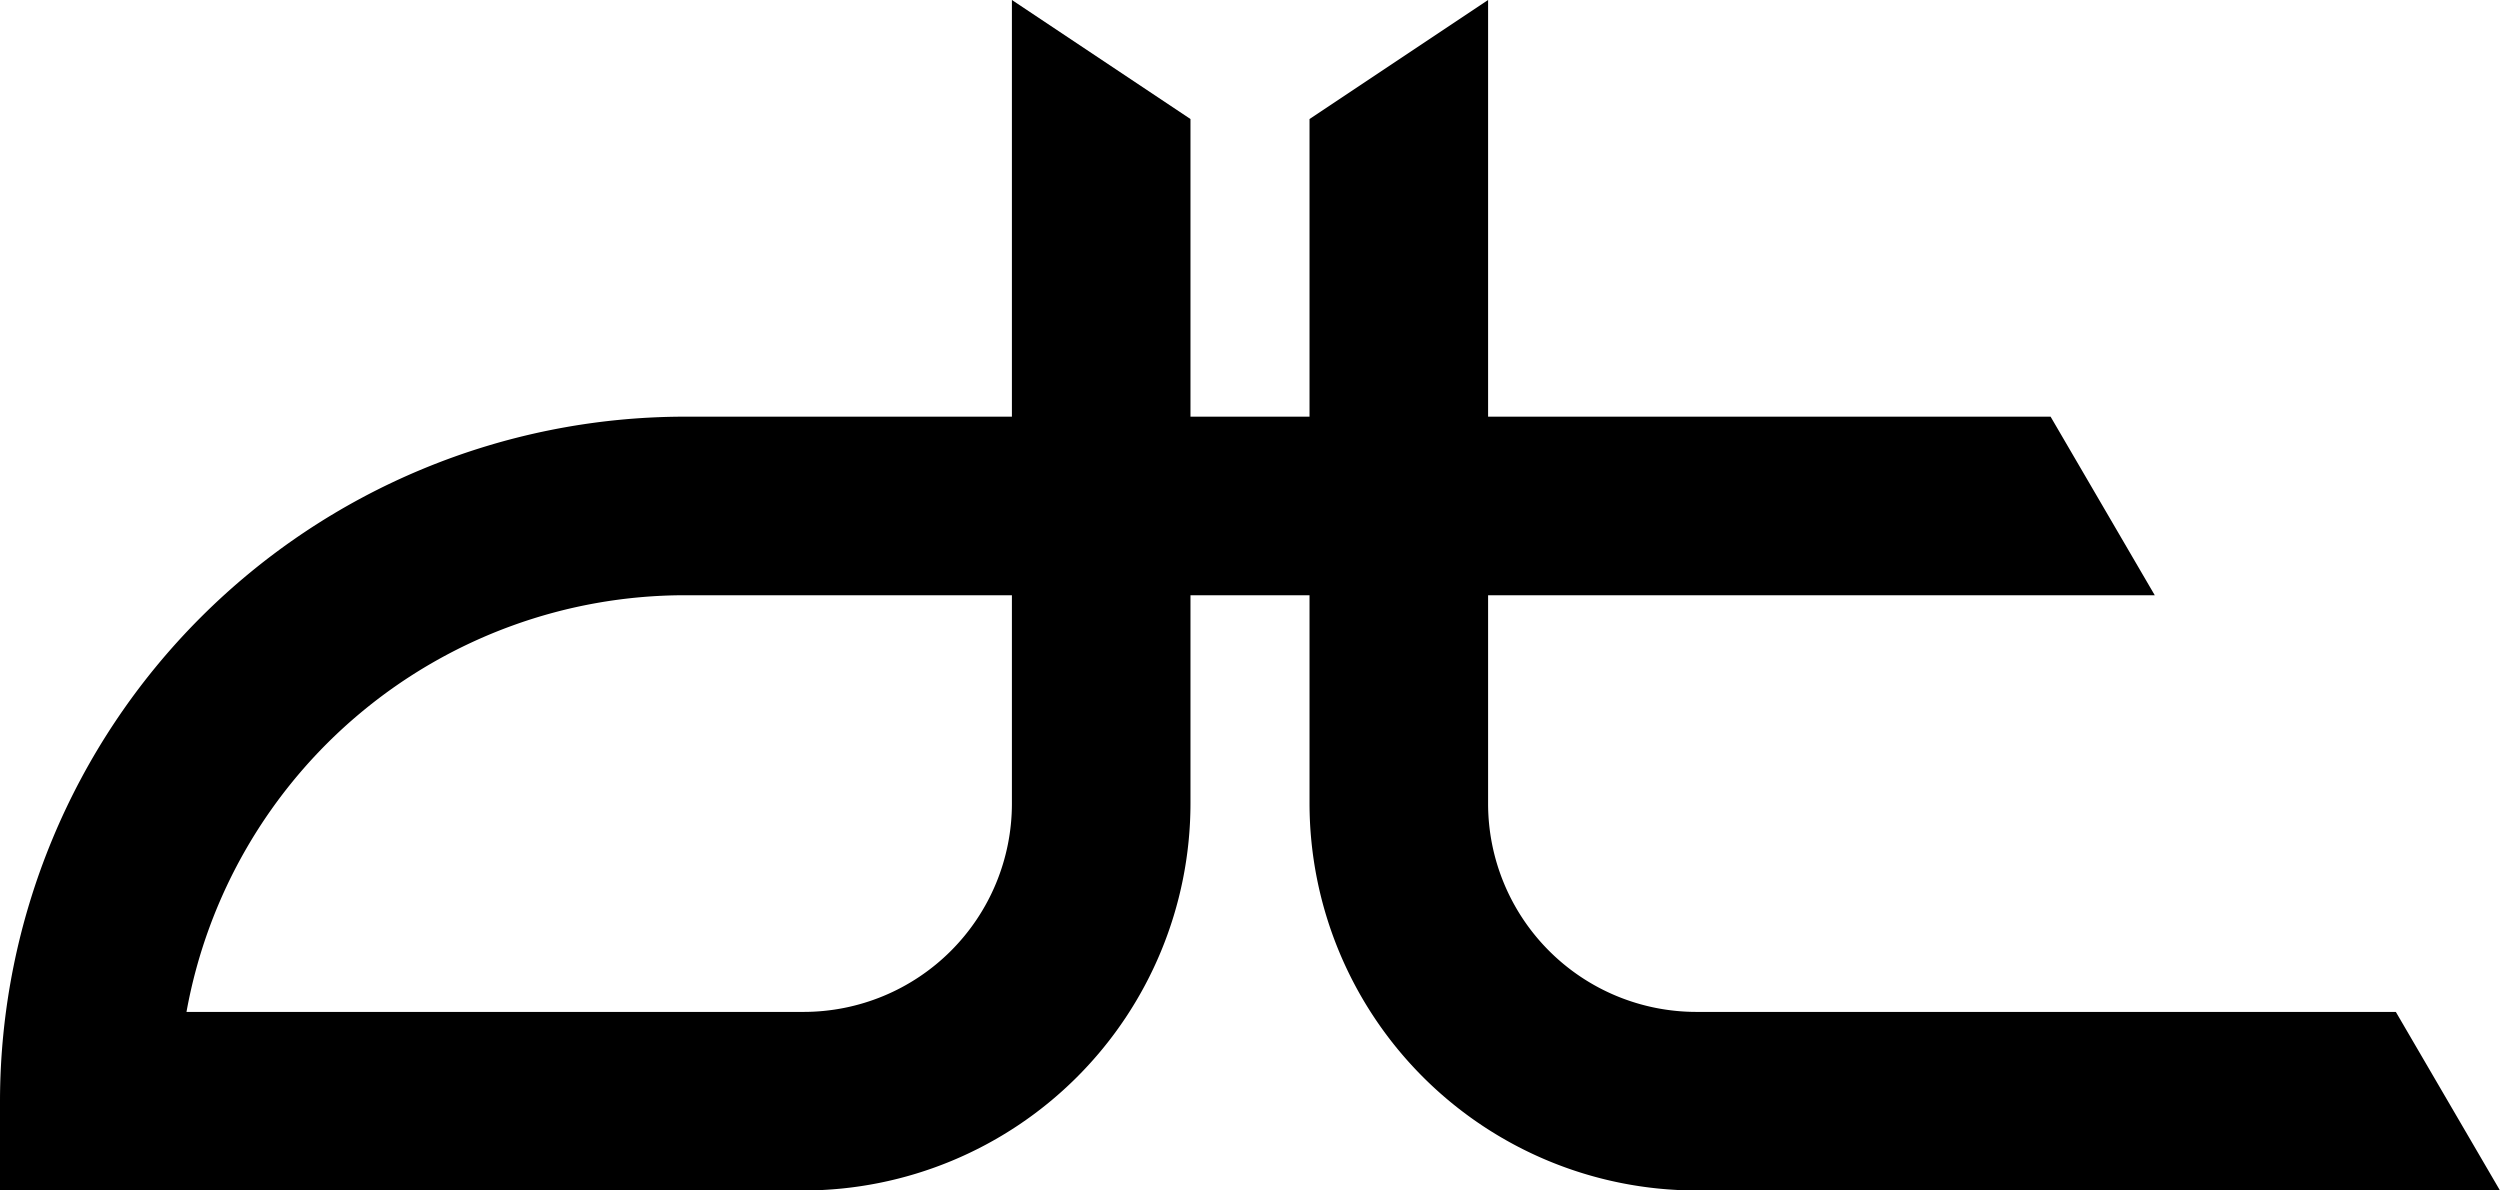 <svg xmlns="http://www.w3.org/2000/svg" viewBox="0 0 420 200">
  <defs>
    <style>
.cls-1{fill:#000;}
</style>
  </defs>
      <path class="cls-1" d="M402.5,170H285a35,35,0,0,1-35-35V100H362L344.5,70H250V0L220,20V70H200V20L170,0V70H115A115.13,115.13,0,0,0,0,185v15H135a65.08,65.08,0,0,0,65-65V100h20v35a65.08,65.08,0,0,0,65,65H420ZM170,135a35,35,0,0,1-35,35H31.33A85.13,85.13,0,0,1,115,100h55Z"/>
</svg>
